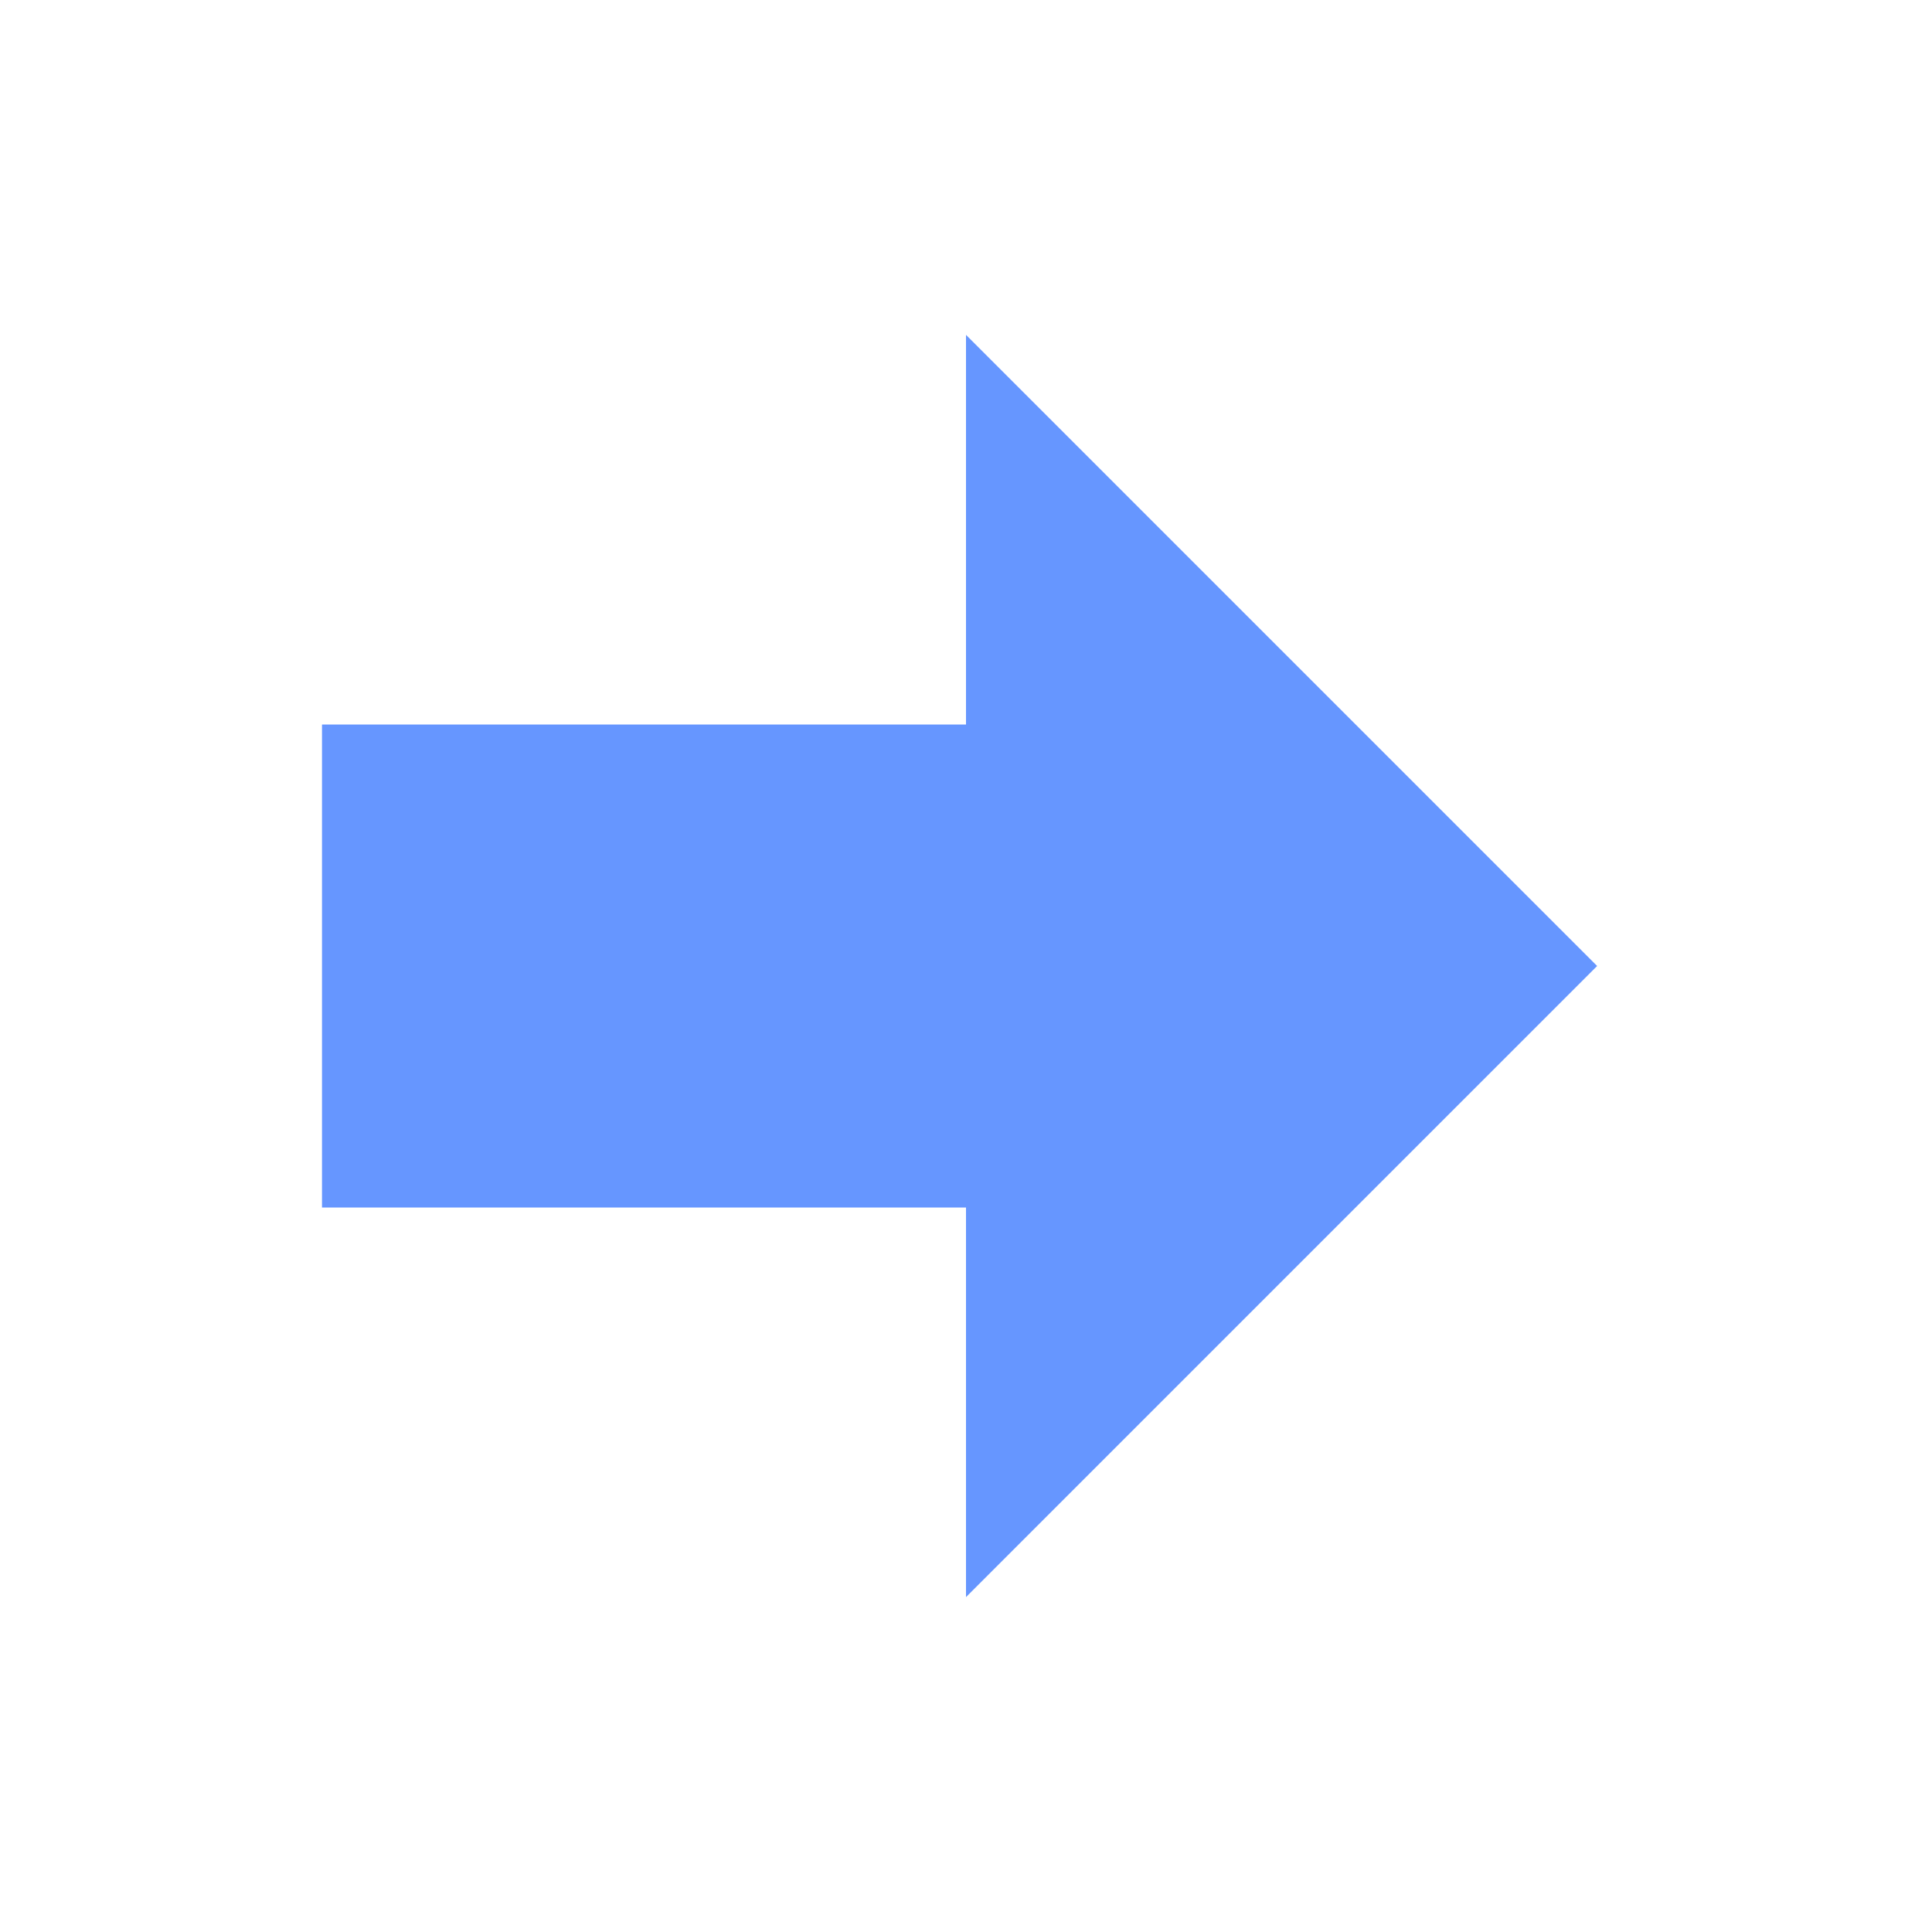<svg
    xmlns="http://www.w3.org/2000/svg"
    xmlns:xlink="http://www.w3.org/1999/xlink"
    width="16px"
    height="16px"
    viewBox="0 0 24 24">
	<path 
        d="M4 15V9h8V4.16L19.84 12L12 19.84V15H4z"
        fill="#6696FF"
    />
</svg>
